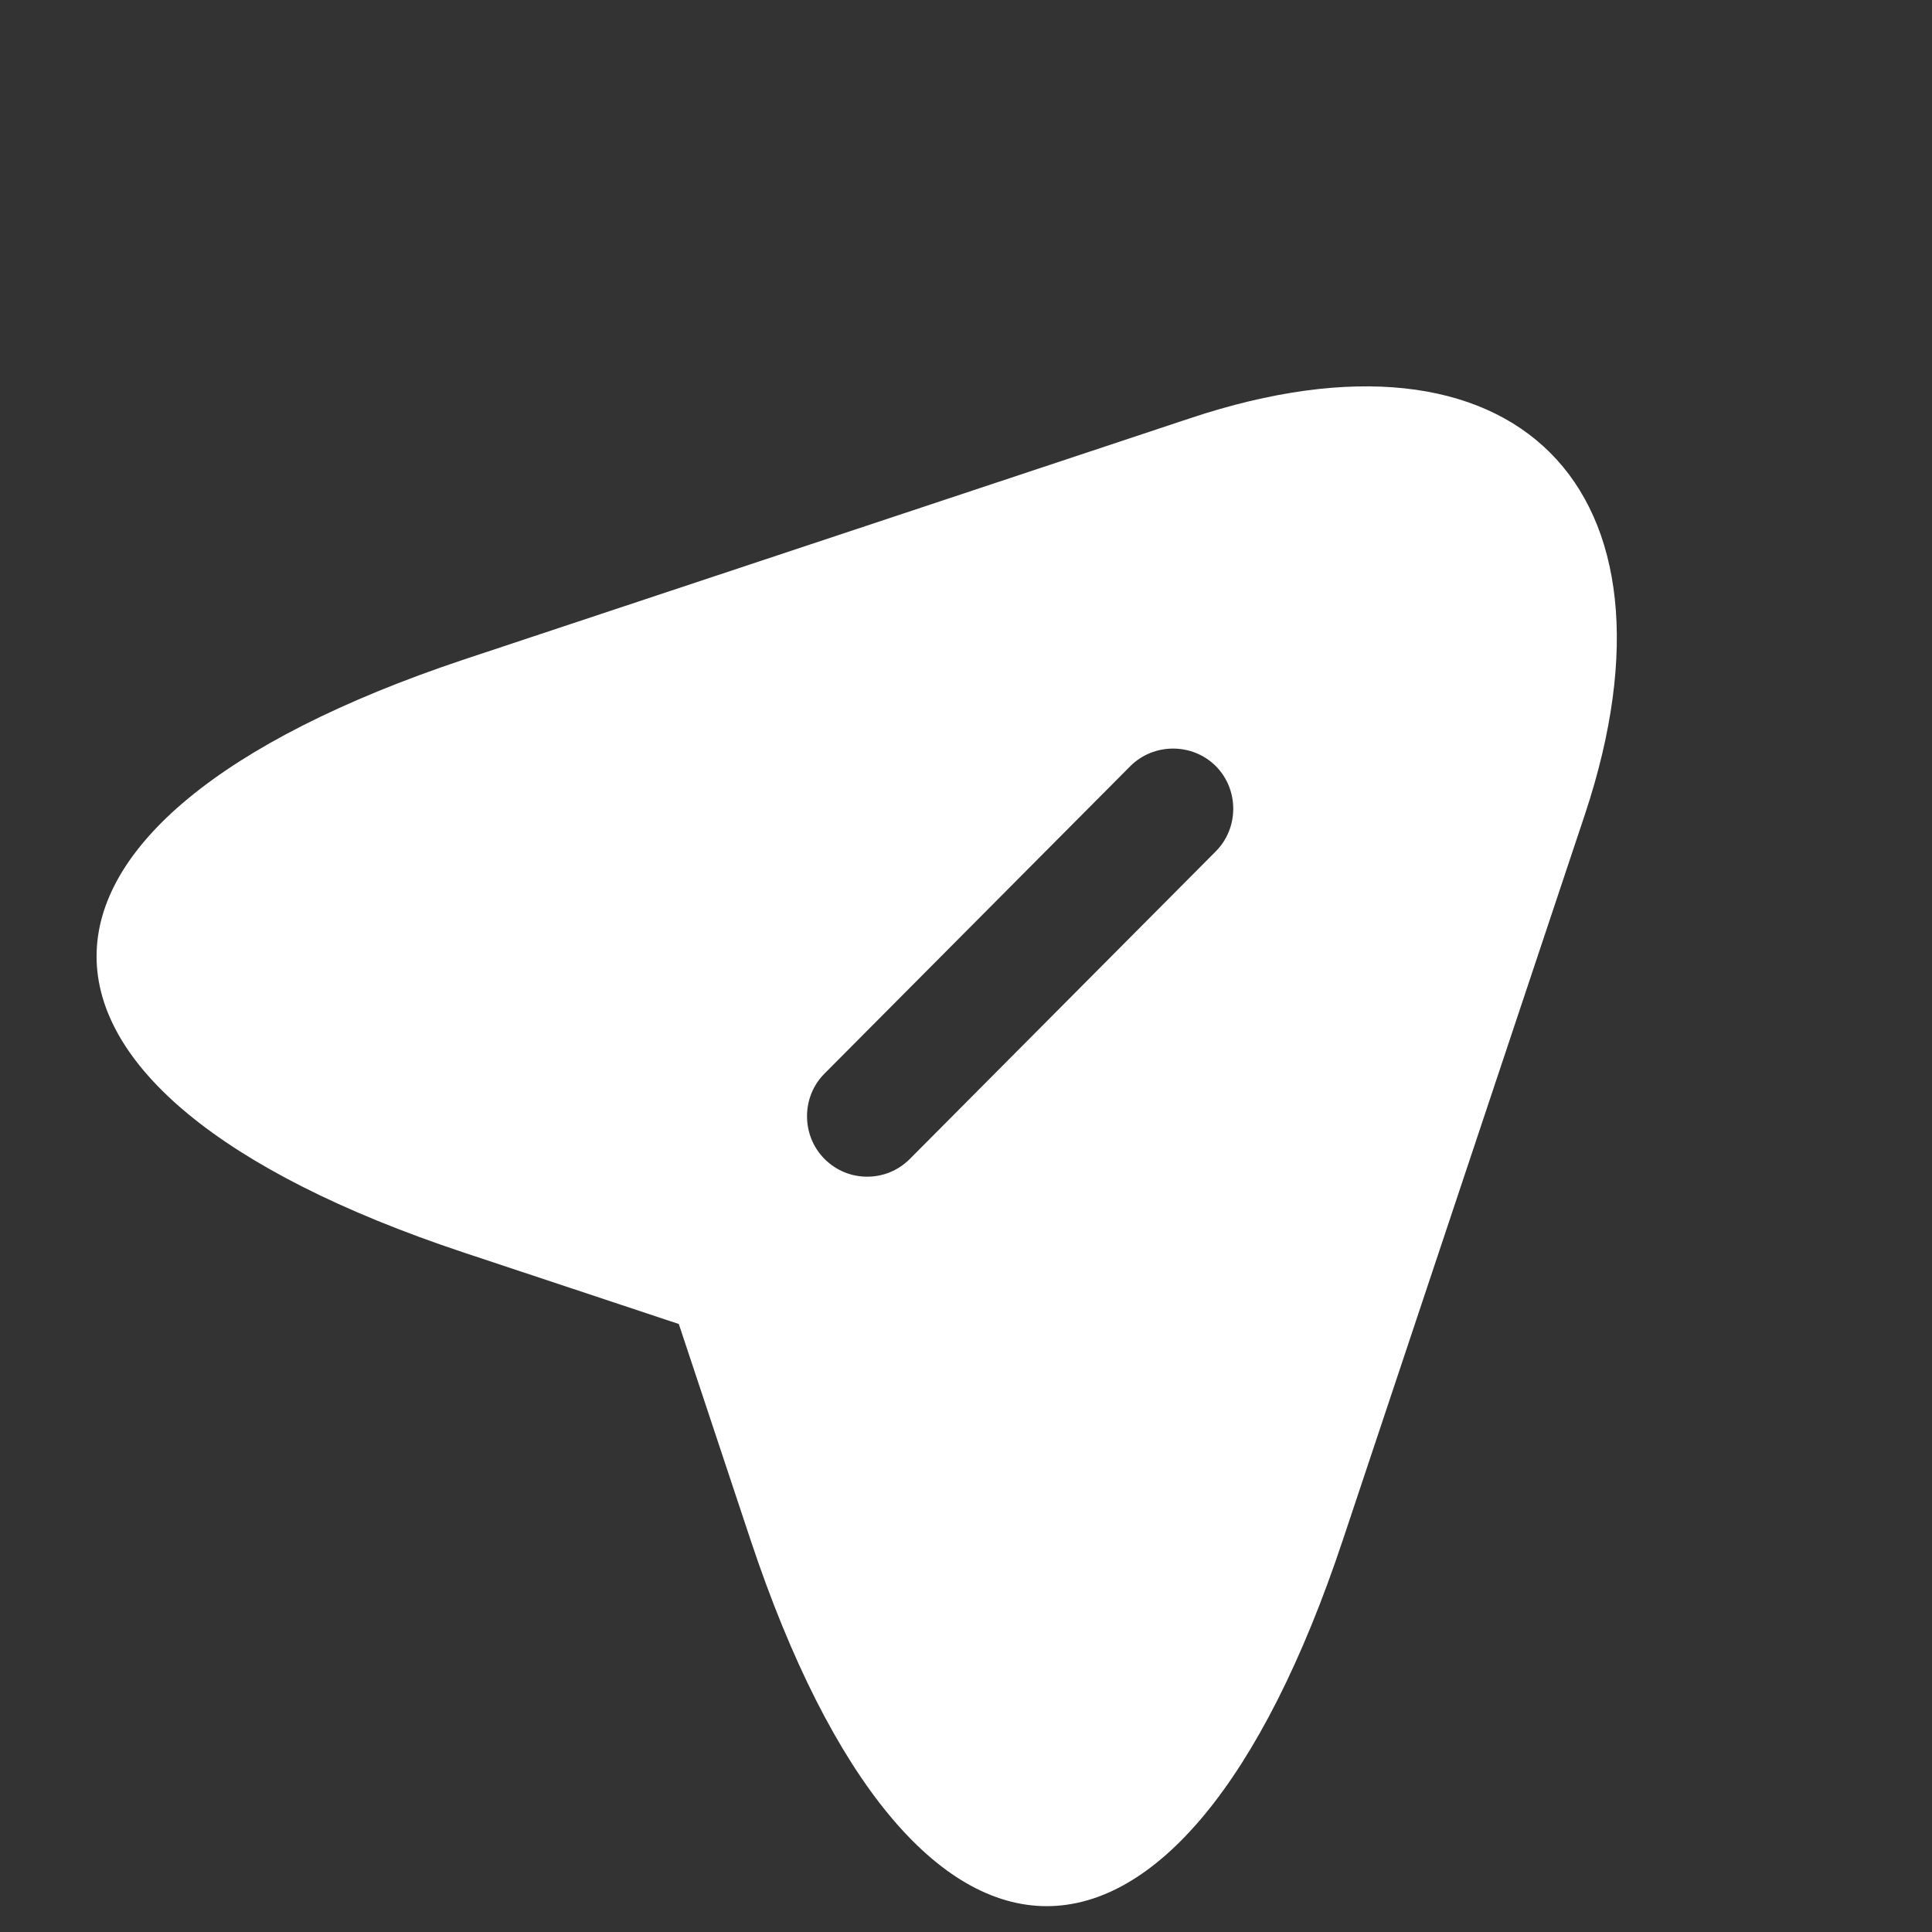 <svg width="20" height="20" viewBox="0 0 20 20" fill="none" xmlns="http://www.w3.org/2000/svg">
<rect x="0" y="0" width="20" height="20" fill="#333333" stroke="none"/>
<path d="M12.319 4.33L4.794 6.83C-0.265 8.522 -0.265 11.28 4.794 12.964L7.027 13.706L7.769 15.939C9.452 20.997 12.219 20.997 13.902 15.939L16.41 8.422C17.527 5.047 15.694 3.205 12.319 4.33ZM12.585 8.814L9.419 11.997C9.294 12.122 9.135 12.181 8.977 12.181C8.819 12.181 8.66 12.122 8.535 11.997C8.294 11.755 8.294 11.355 8.535 11.114L11.702 7.93C11.944 7.689 12.344 7.689 12.585 7.93C12.827 8.172 12.827 8.572 12.585 8.814Z" fill="white"/>
</svg>
